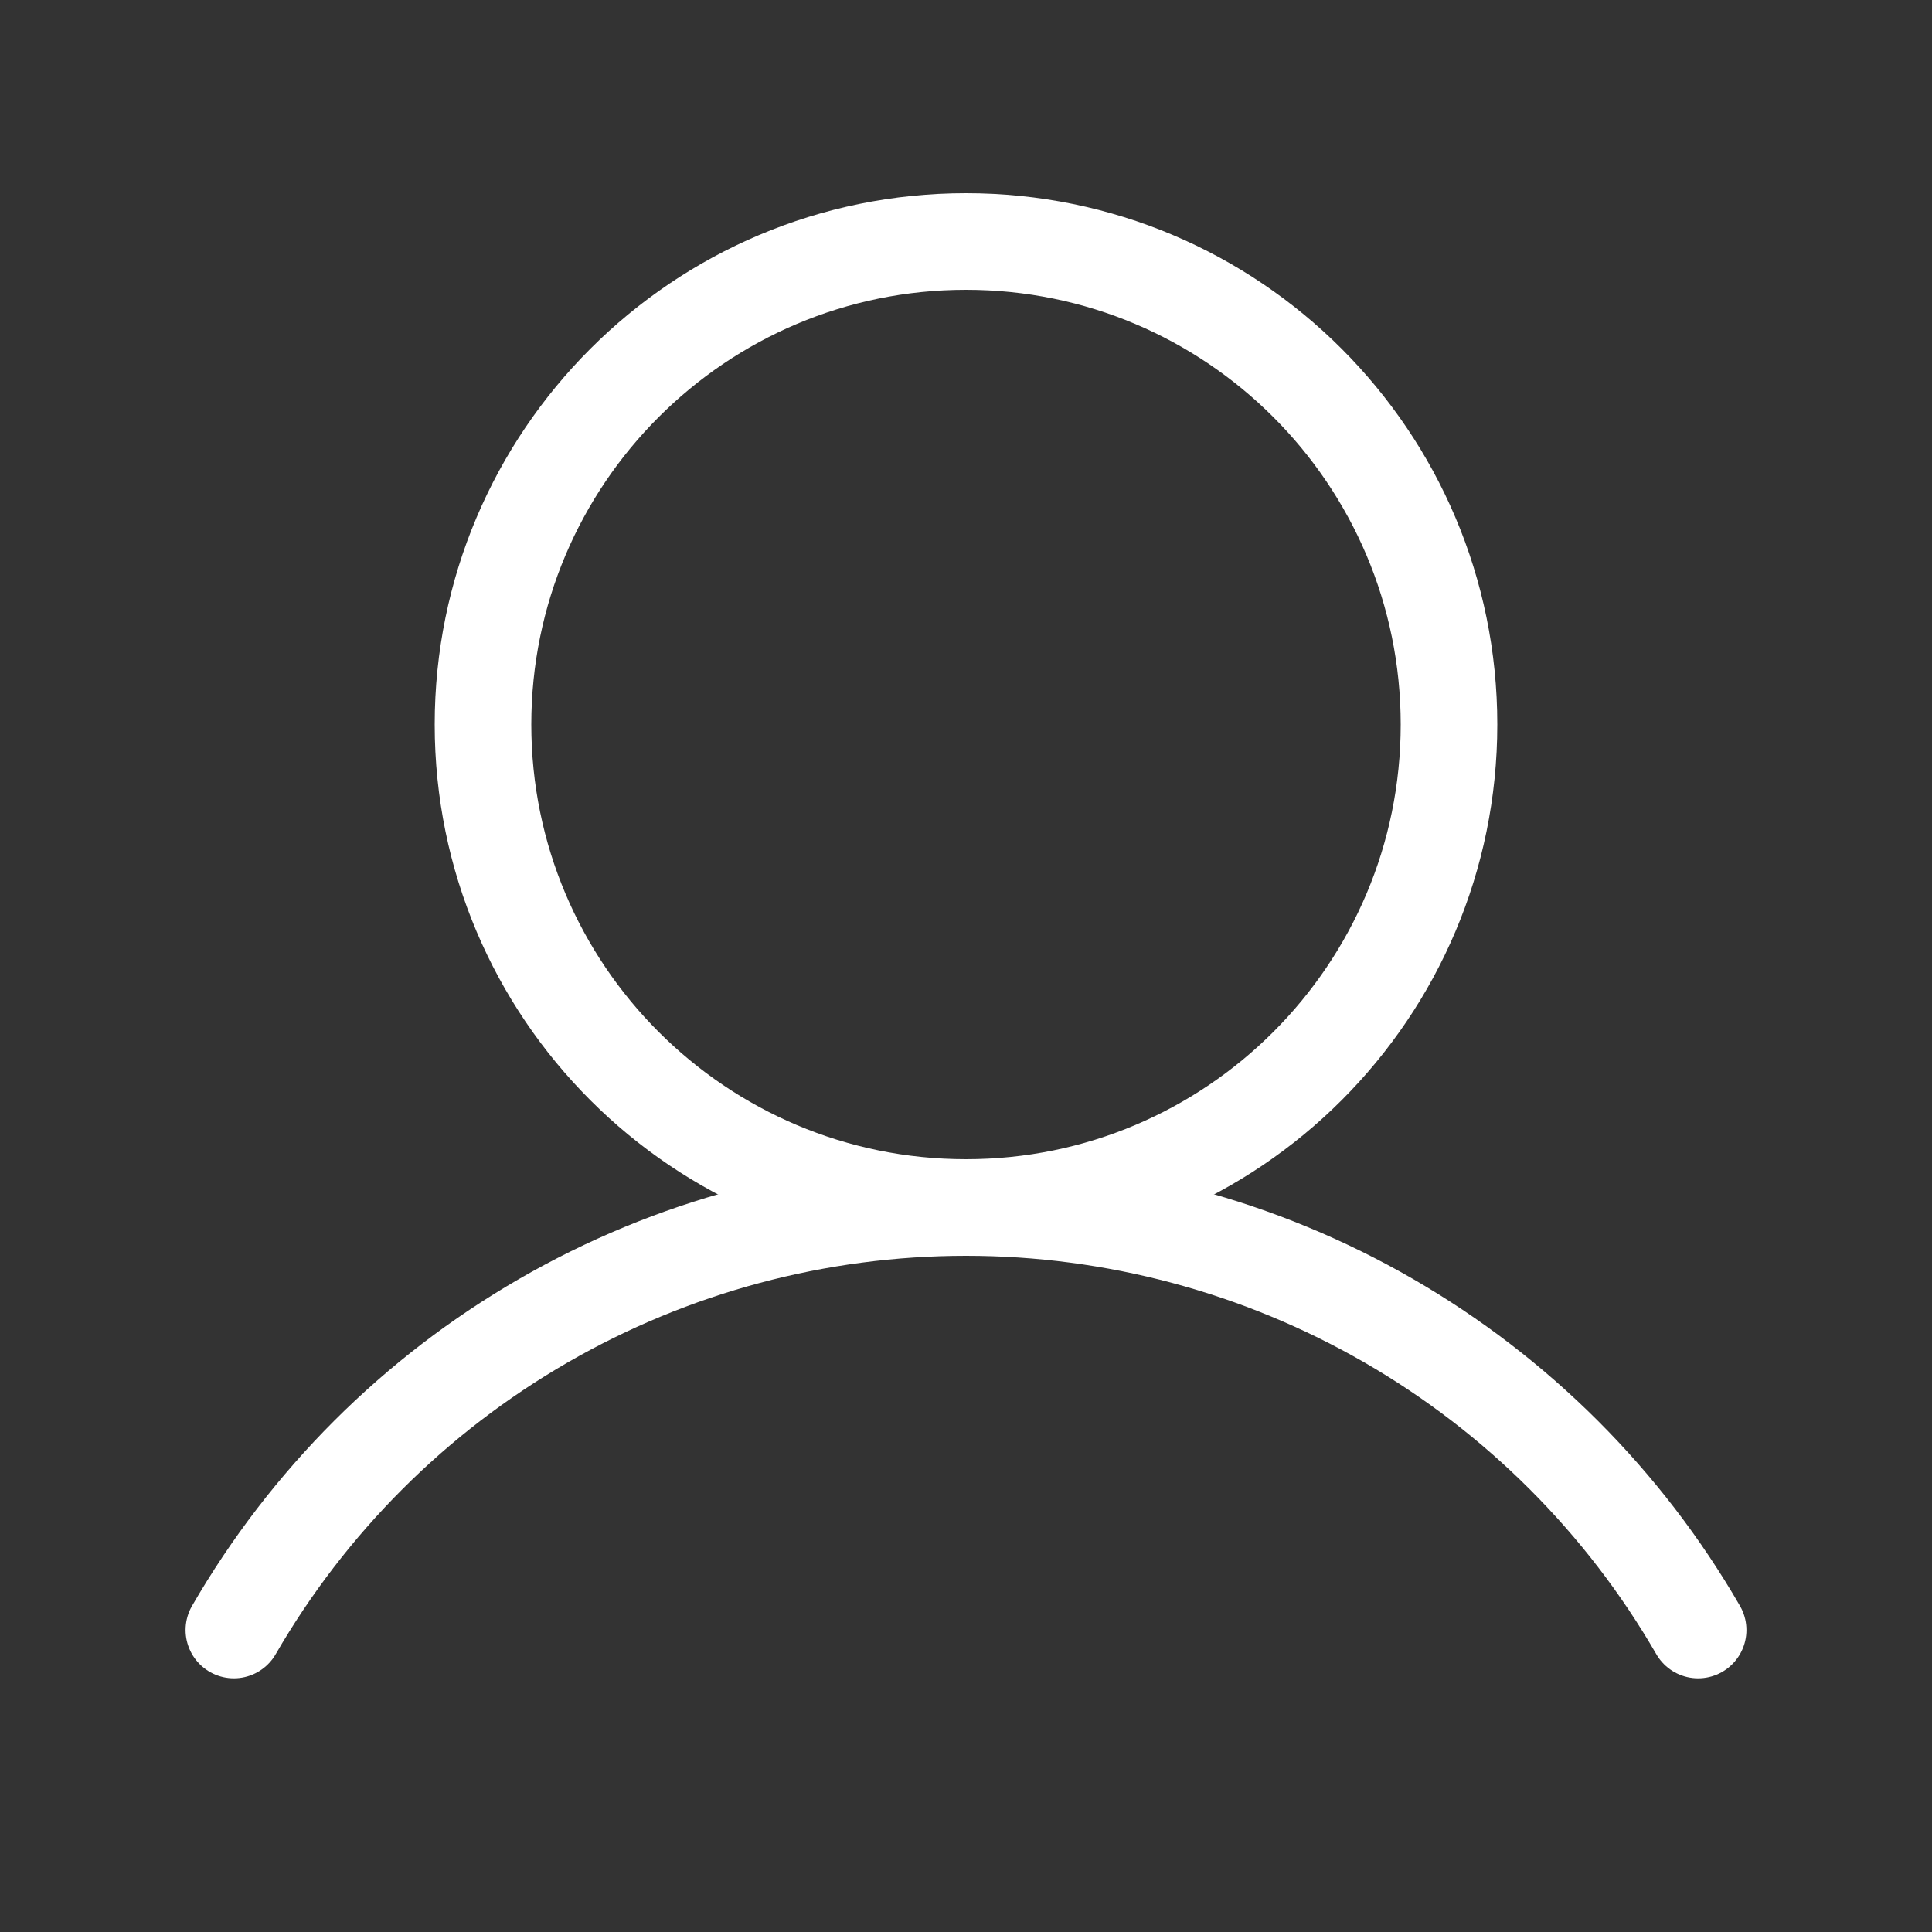 <svg width="20" height="20" viewBox="0 0 20 20" fill="none" xmlns="http://www.w3.org/2000/svg">
<rect x="0" y="0" width="20" height="20" fill="#333333" stroke="none"/>
<path d="M10 12.5C12.761 12.5 15 10.261 15 7.5C15 4.739 12.761 2.5 10 2.5C7.239 2.5 5 4.739 5 7.5C5 10.261 7.239 12.5 10 12.5Z" stroke="white" stroke-miterlimit="10"/>
<path d="M2.421 16.874C3.19 15.544 4.294 14.44 5.625 13.672C6.955 12.904 8.464 12.5 10 12.5C11.536 12.5 13.045 12.904 14.376 13.672C15.706 14.44 16.811 15.544 17.579 16.874" stroke="white" stroke-linecap="round" stroke-linejoin="round"/>
</svg>
